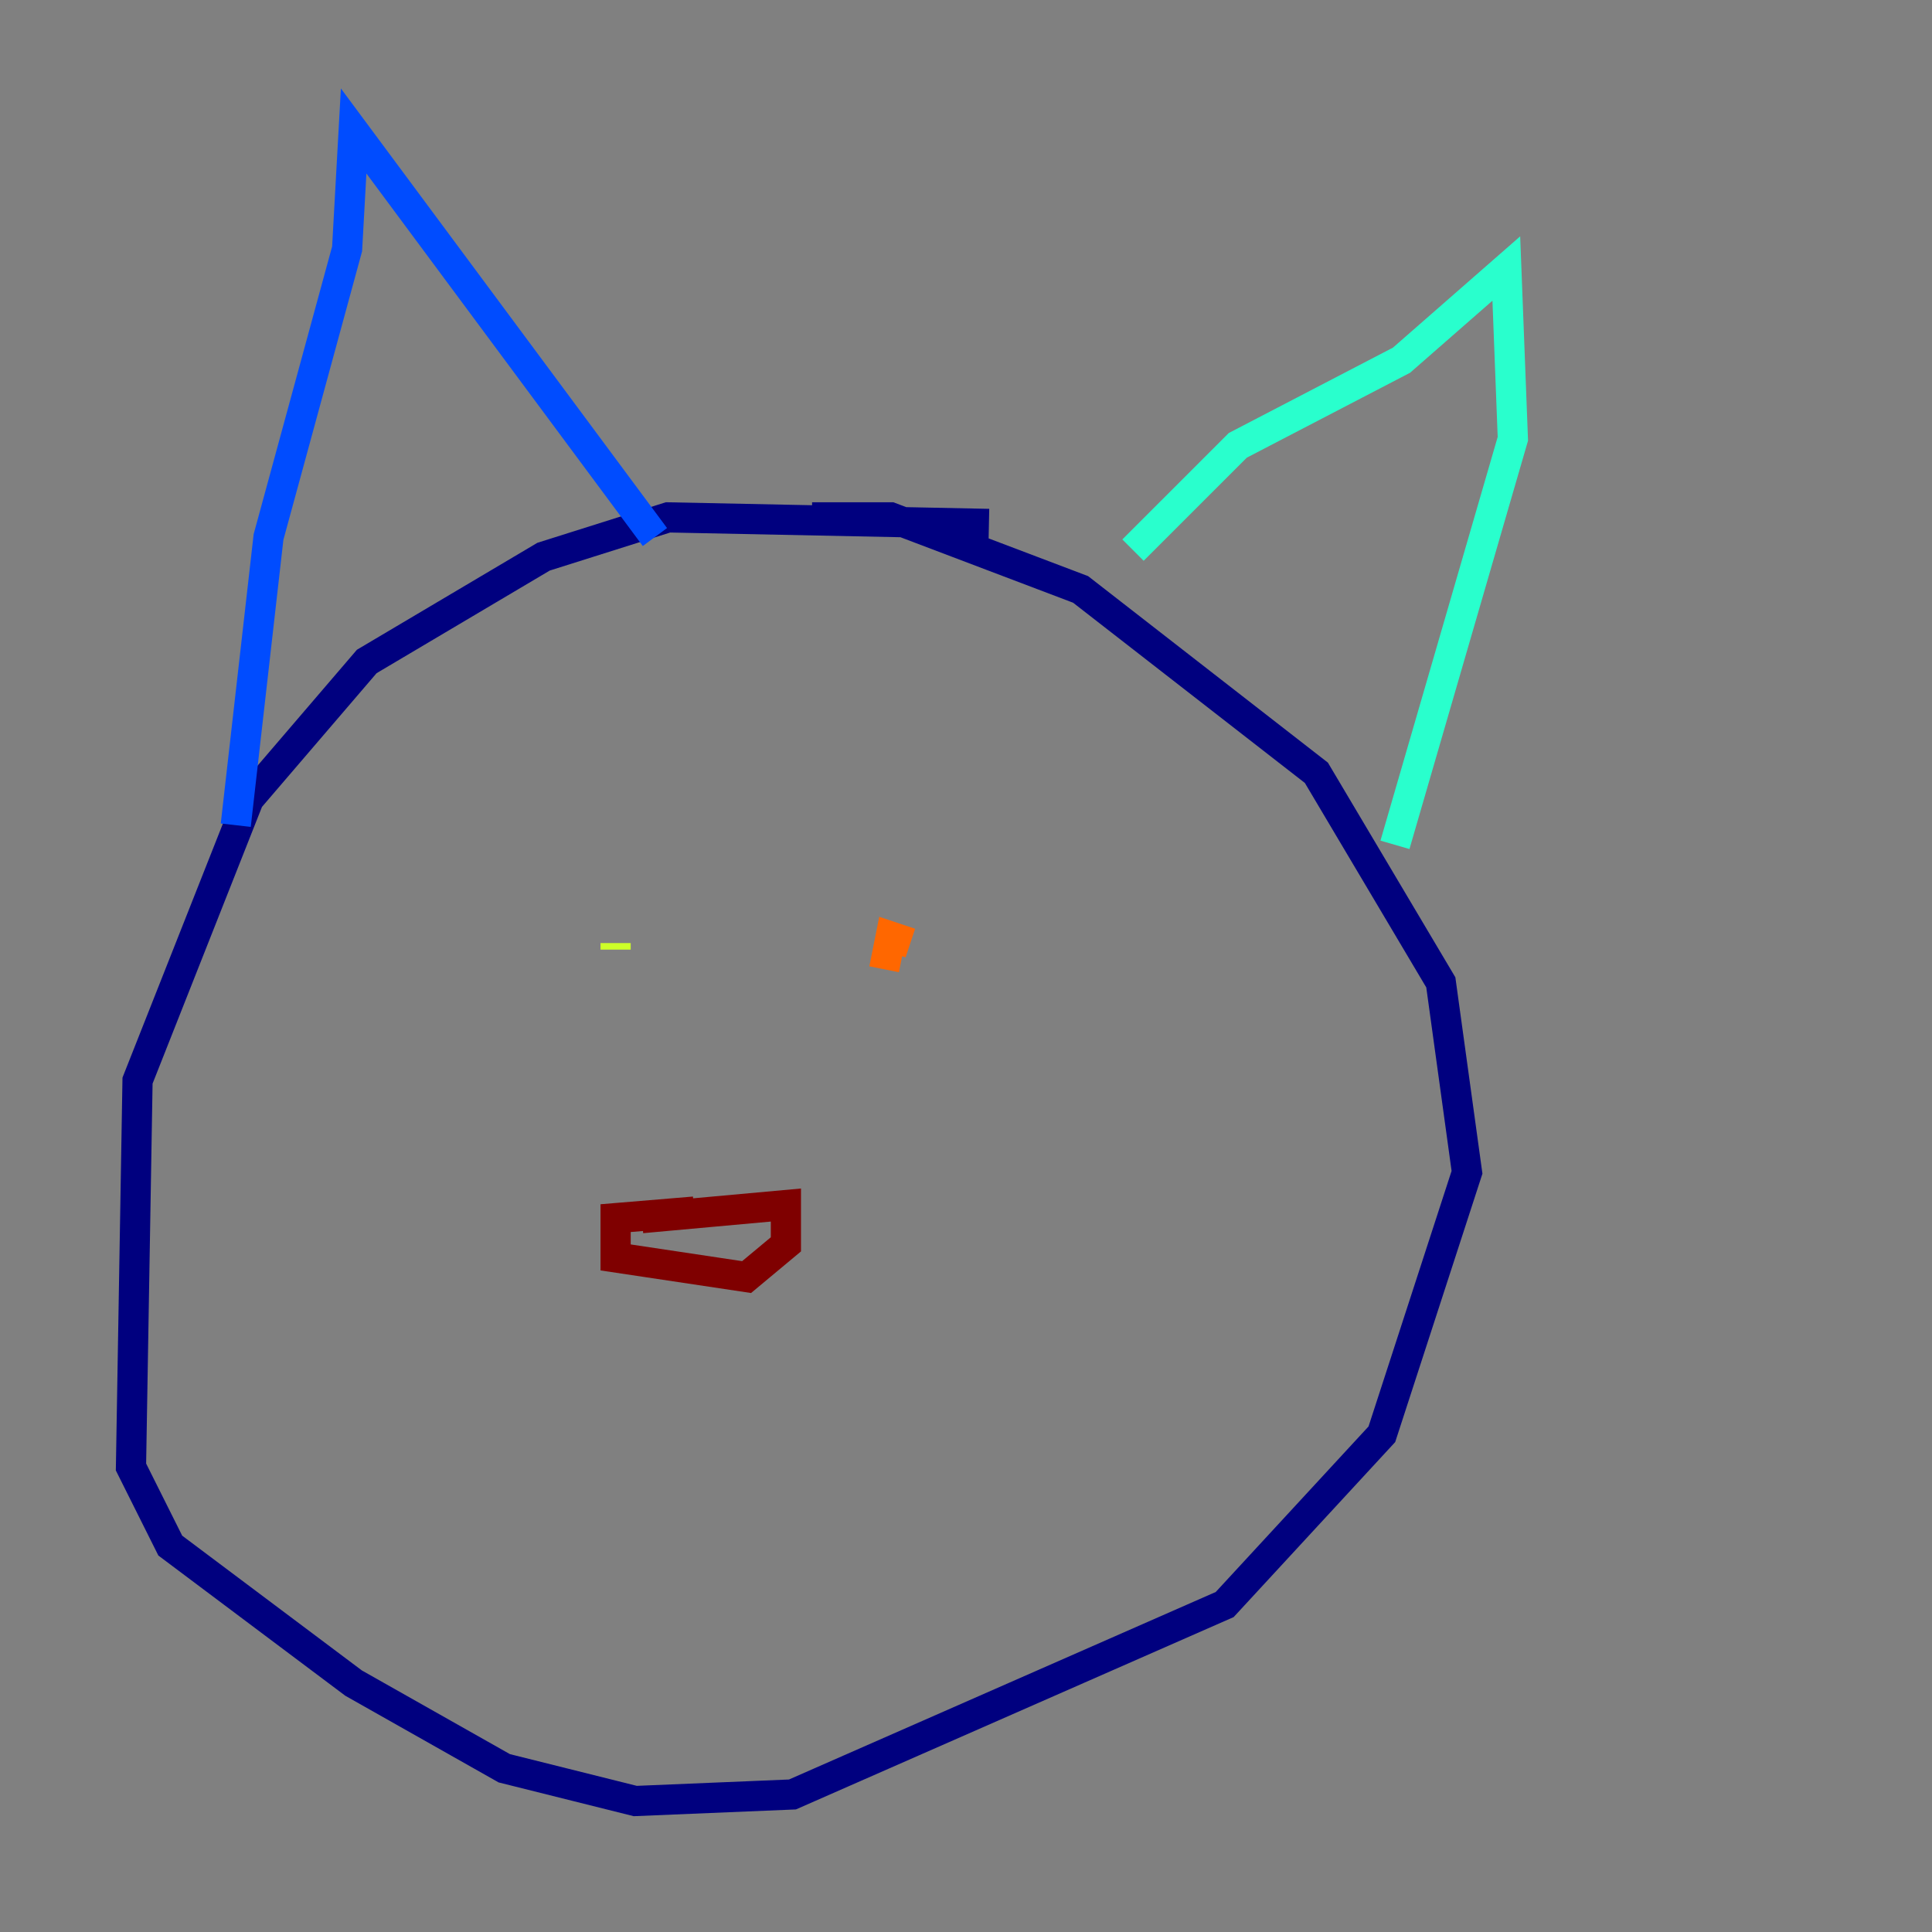 <?xml version="1.0" encoding="utf-8" ?>
<svg baseProfile="tiny" height="128" version="1.2" viewBox="0,0,128,128" width="128" xmlns="http://www.w3.org/2000/svg" xmlns:ev="http://www.w3.org/2001/xml-events" xmlns:xlink="http://www.w3.org/1999/xlink"><rect x="0" y="0" width="128" height="128" fill="#808080" stroke="none"/><defs /><polyline fill="none" points="65.519,34.712 44.258,34.278 36.014,36.881 24.298,43.824 16.488,52.936 9.112,71.593 8.678,97.193 11.281,102.4 23.43,111.512 33.41,117.153 42.088,119.322 52.502,118.888 81.139,106.305 91.552,95.024 97.193,77.668 95.458,65.085 87.214,51.2 71.593,39.051 59.01,34.278 53.803,34.278" stroke="#00007f" stroke-width="2" /><polyline fill="none" points="15.62,54.671 17.79,35.58 22.997,16.488 23.43,8.678 43.39,35.58" stroke="#004cff" stroke-width="2" /><polyline fill="none" points="75.064,36.447 82.007,29.505 92.854,23.864 99.797,17.79 100.231,29.071 92.42,55.973" stroke="#29ffcd" stroke-width="2" /><polyline fill="none" points="40.786,62.481 40.786,62.915" stroke="#cdff29" stroke-width="2" /><polyline fill="none" points="58.576,64.217 59.01,62.047 60.312,62.481" stroke="#ff6700" stroke-width="2" /><polyline fill="none" points="45.993,80.271 40.786,80.705 40.786,83.308 49.464,84.61 52.068,82.441 52.068,79.837 42.522,80.705" stroke="#7f0000" stroke-width="2" /></svg>